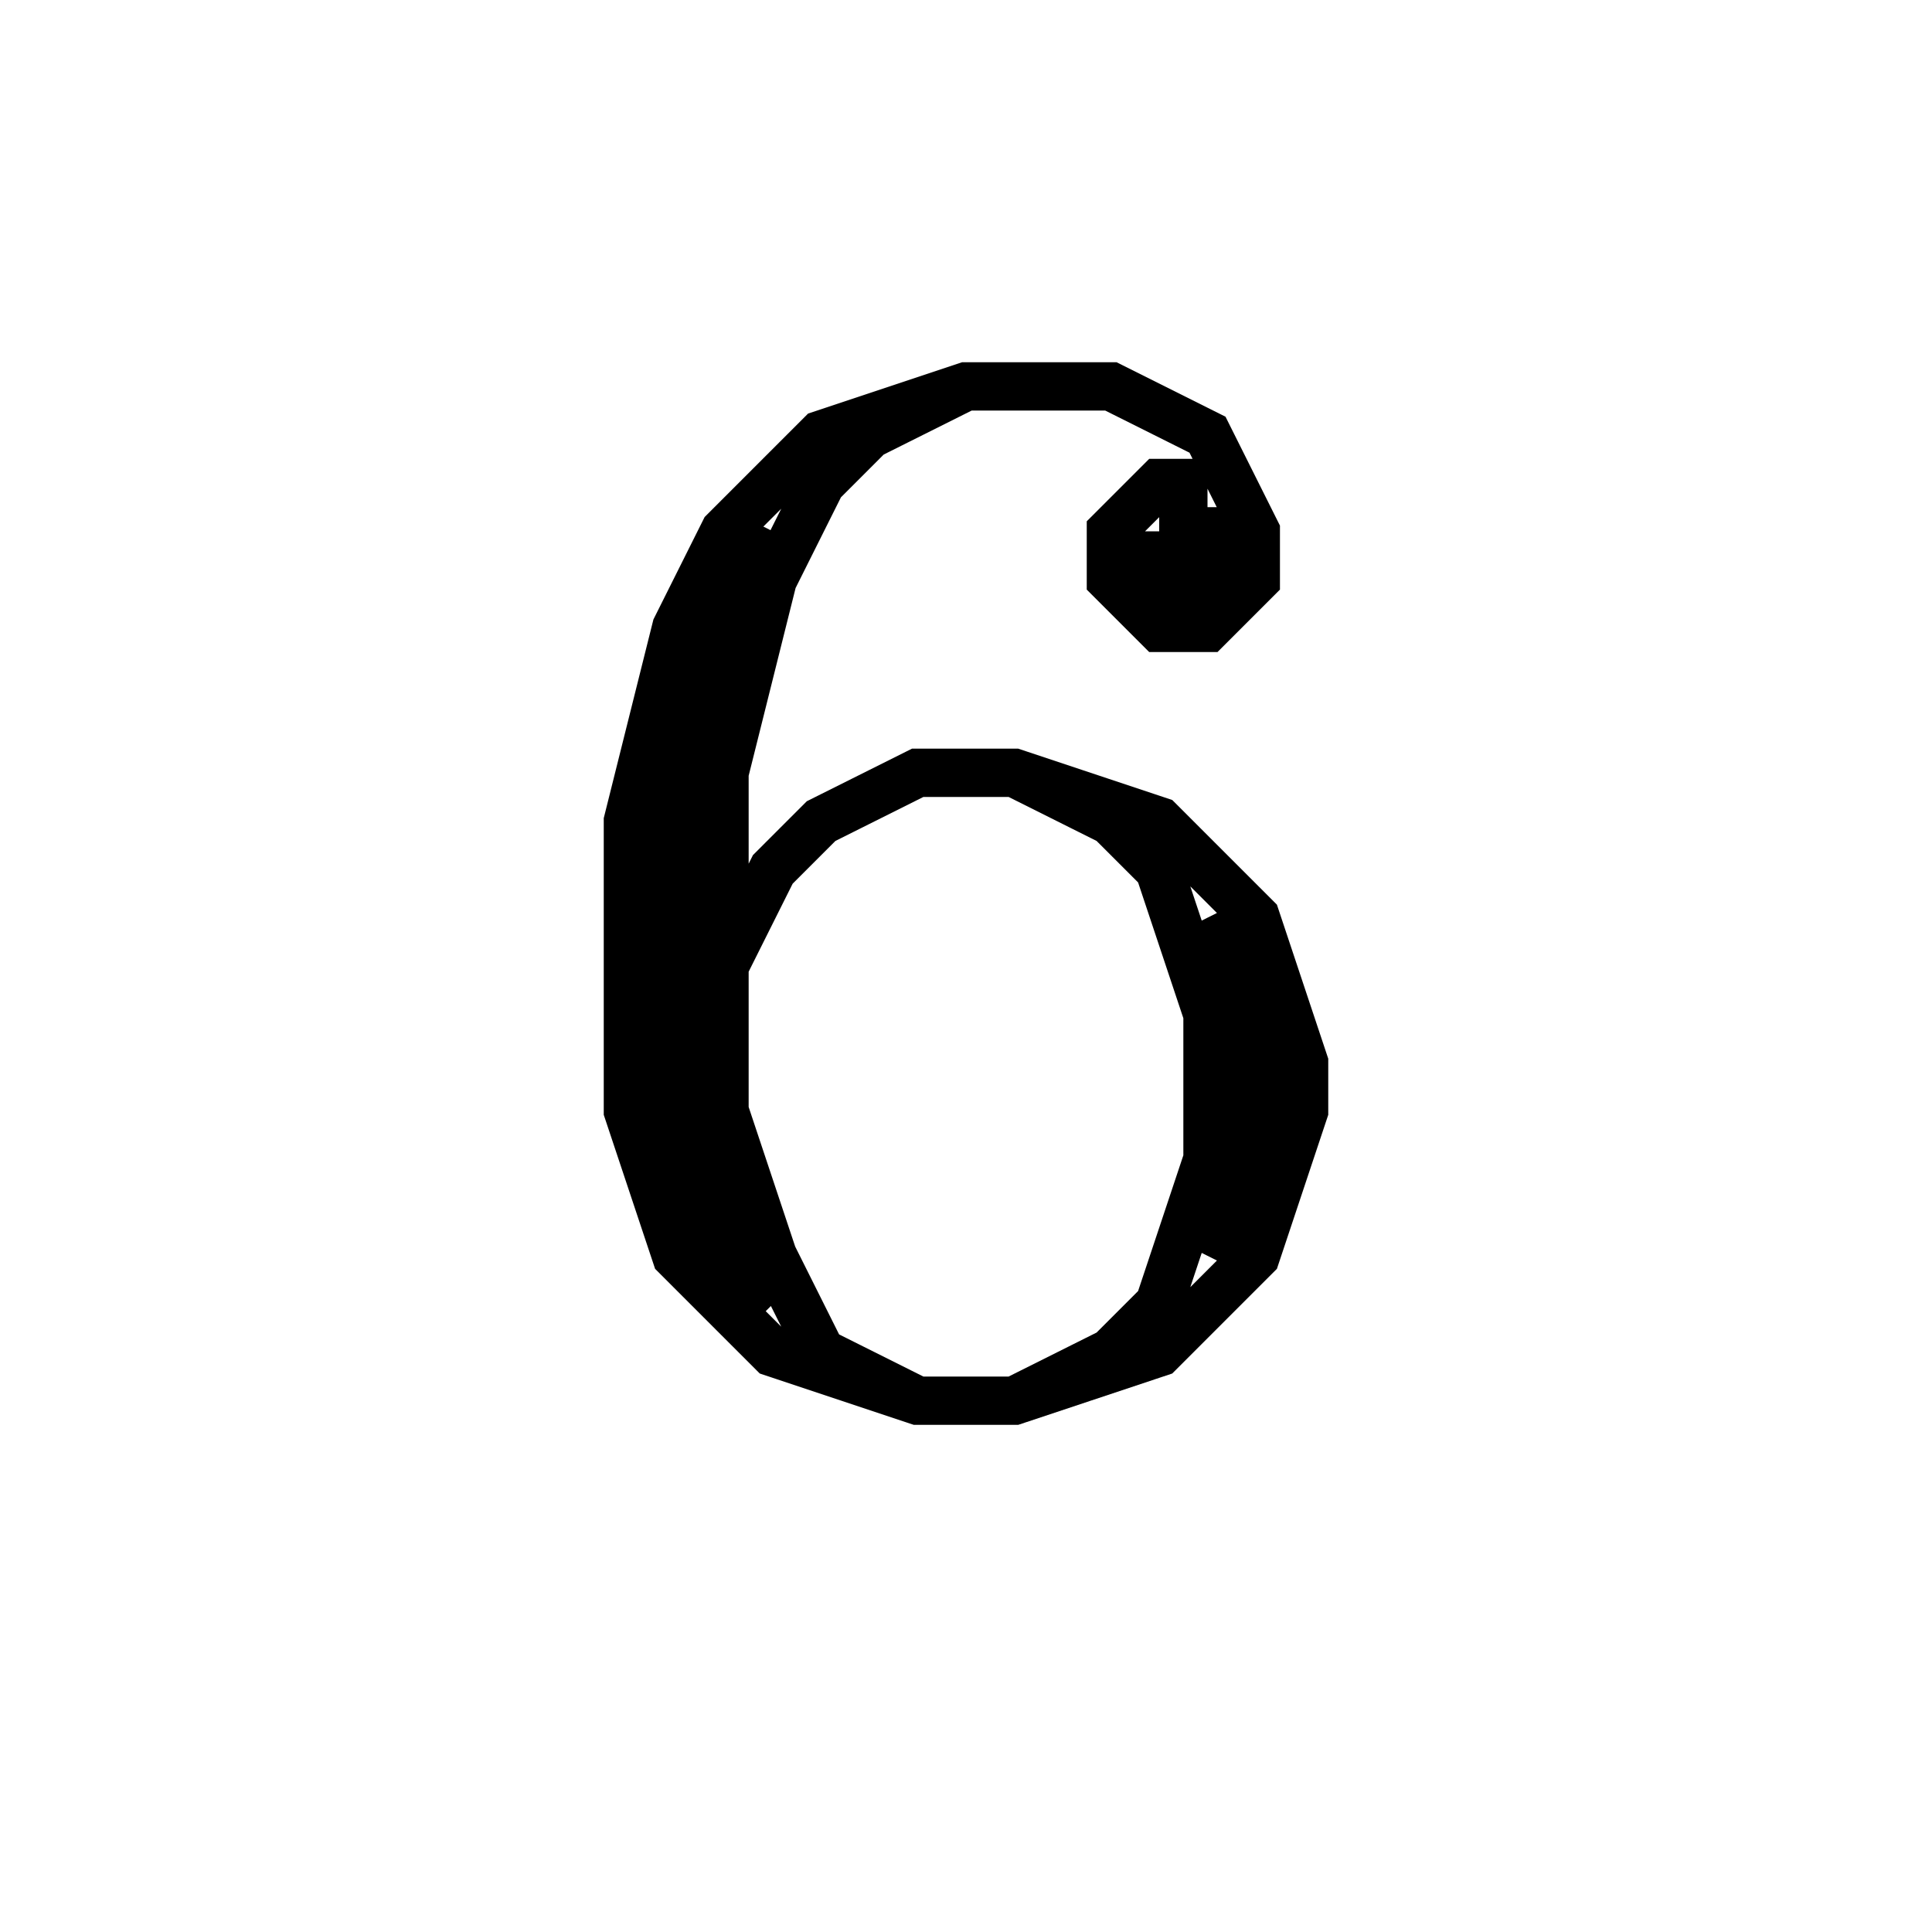 <svg xmlns='http://www.w3.org/2000/svg' 
xmlns:xlink='http://www.w3.org/1999/xlink' 
viewBox = '-20 -20 40 40' >
<path d = '
	M 4, -9
	L 4, -8
	L 5, -8
	L 5, -9
	L 4, -9

	M 5, -10
	L 4, -10
	L 3, -9
	L 3, -8
	L 4, -7
	L 5, -7
	L 6, -8
	L 6, -9
	L 5, -11
	L 3, -12
	L 0, -12
	L -3, -11
	L -5, -9
	L -6, -7
	L -7, -3
	L -7, 3
	L -6, 6
	L -4, 8
	L -1, 9
	L 1, 9
	L 4, 8
	L 6, 6
	L 7, 3
	L 7, 2
	L 6, -1
	L 4, -3
	L 1, -4
	L -1, -4
	L -3, -3
	L -4, -2
	L -5, 0

	M -4, -9
	L -5, -7
	L -6, -3
	L -6, 3
	L -5, 6
	L -4, 7

	M 5, 6
	L 6, 4
	L 6, 1
	L 5, -1

	M 0, -12
	L -2, -11
	L -3, -10
	L -4, -8
	L -5, -4
	L -5, 3
	L -4, 6
	L -3, 8
	L -1, 9

	M 1, 9
	L 3, 8
	L 4, 7
	L 5, 4
	L 5, 1
	L 4, -2
	L 3, -3
	L 1, -4

' fill='none' stroke='black' />
</svg>